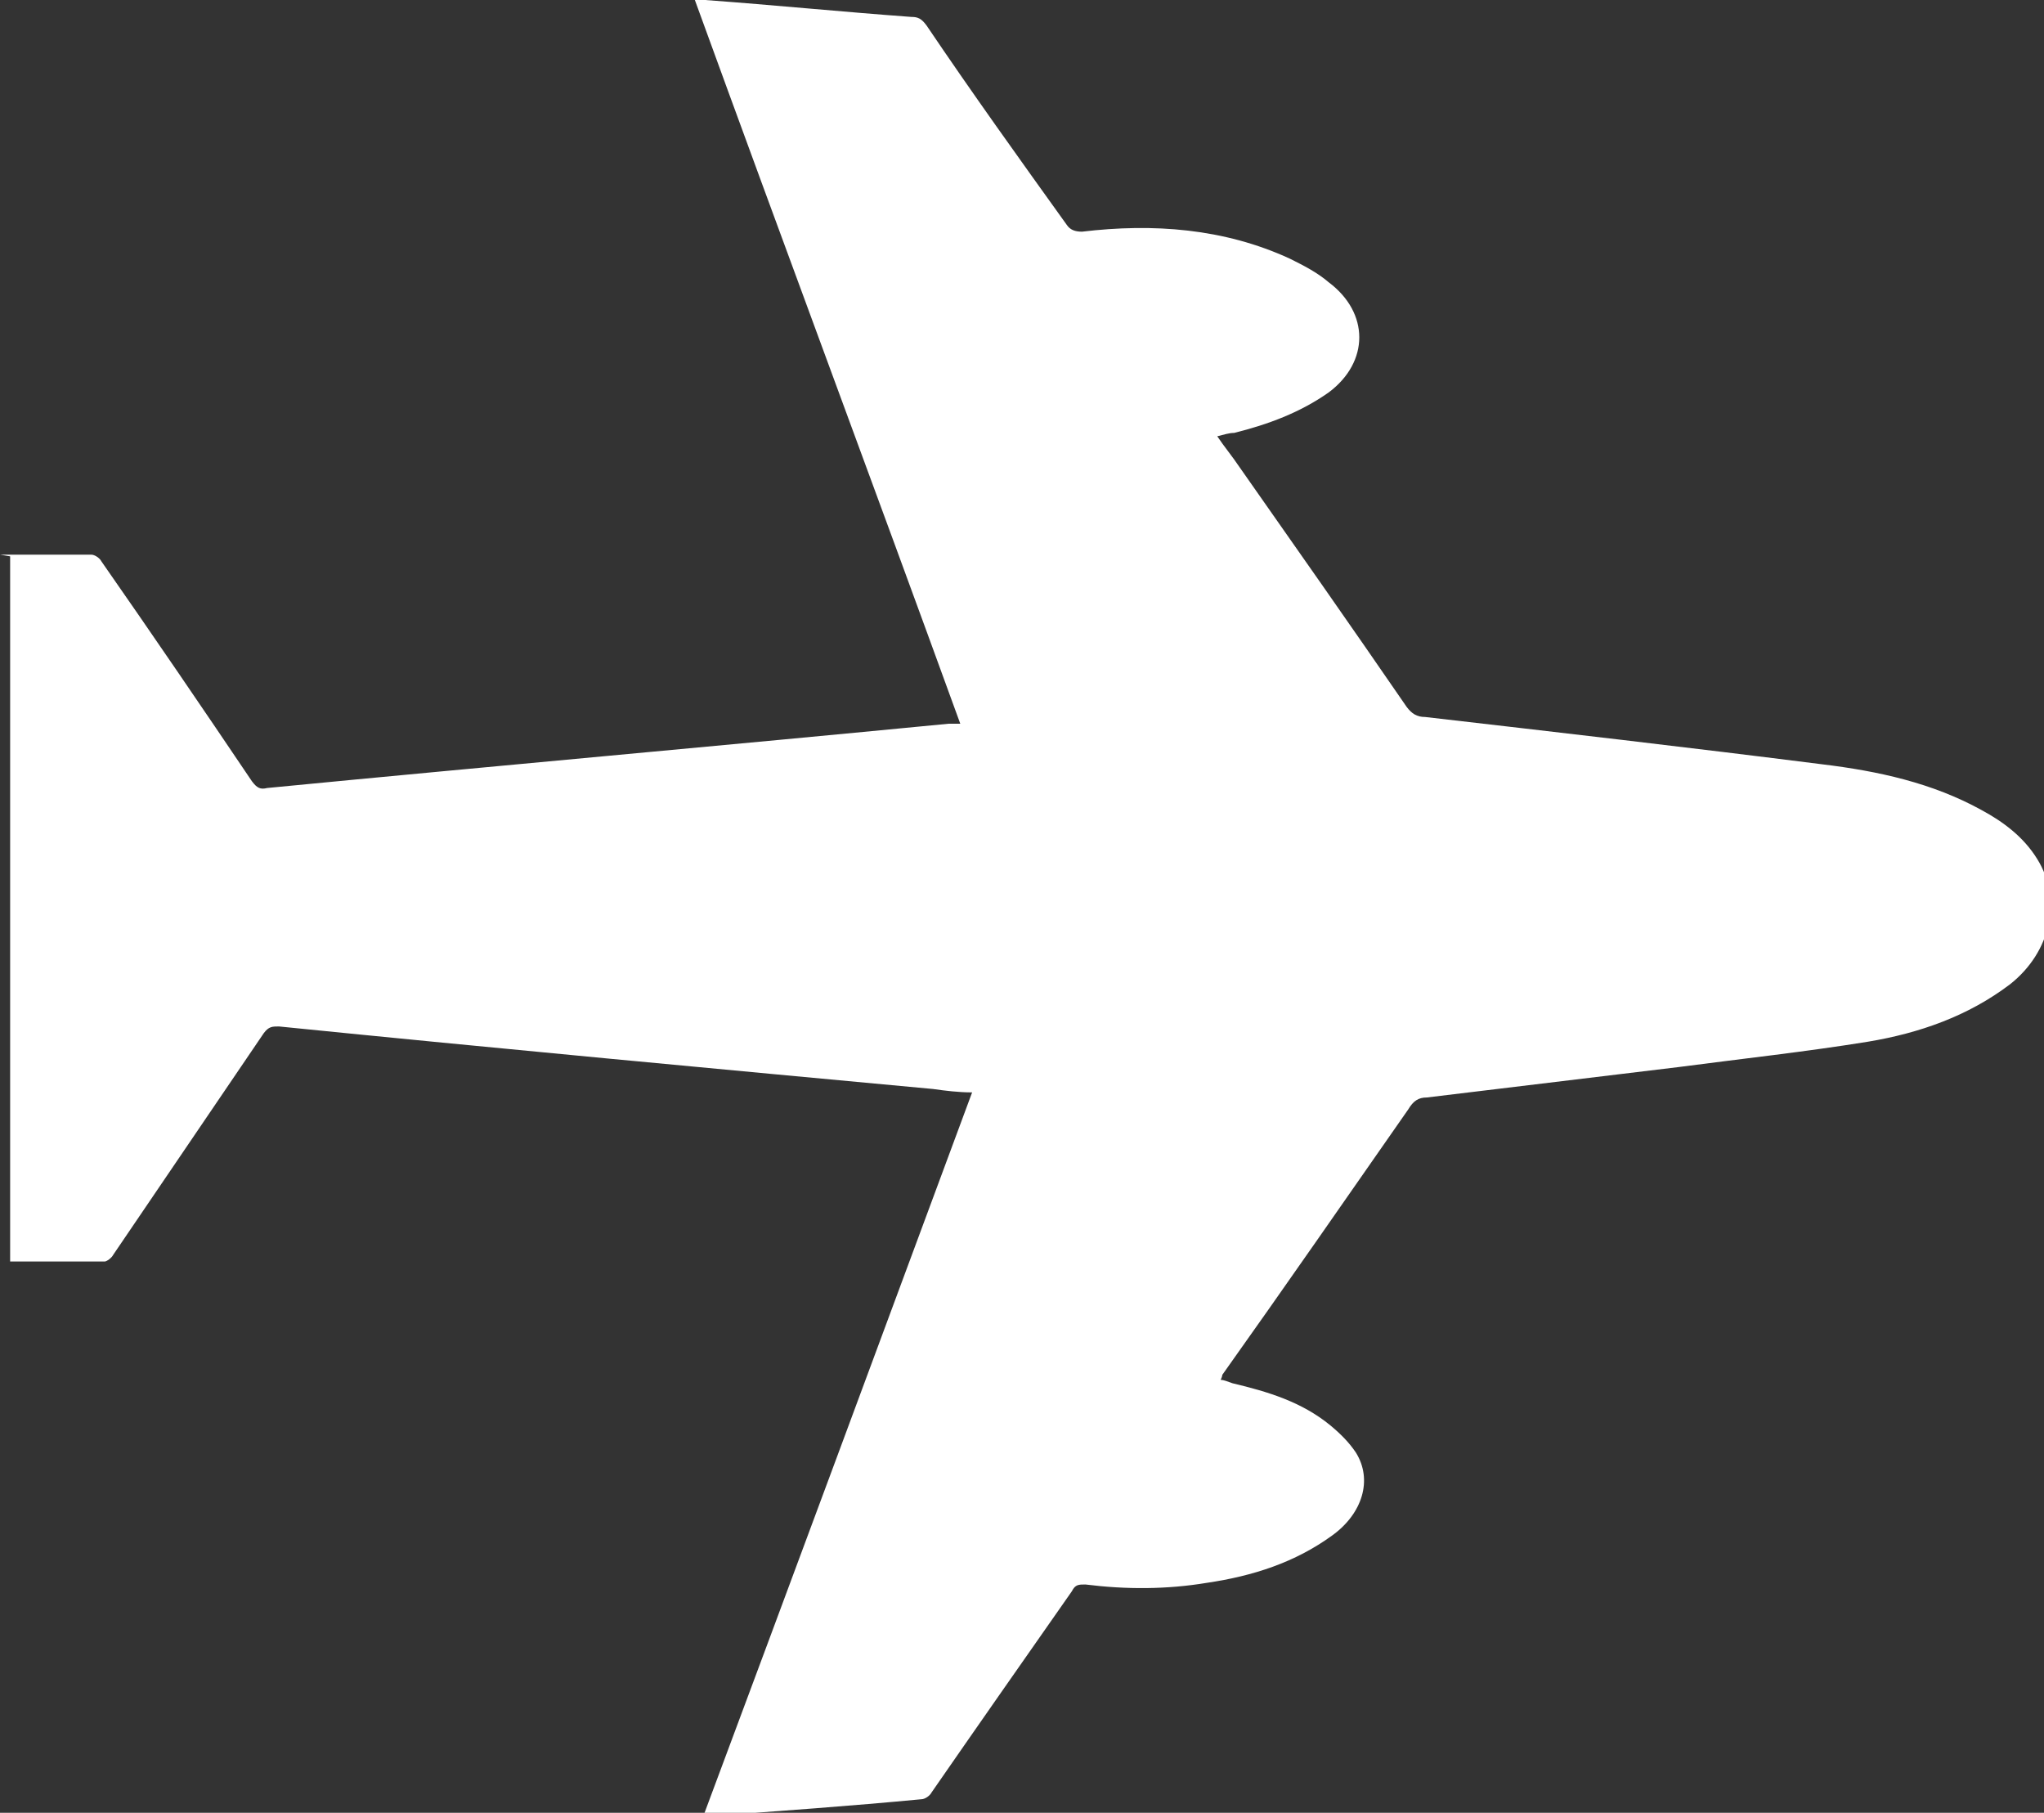 <?xml version="1.0" encoding="UTF-8"?>
<svg id="Layer_2" data-name="Layer 2" xmlns="http://www.w3.org/2000/svg" viewBox="0 0 12.09 10.72">
  <rect x="0" y="0" width="12.09" height="10.72" fill="#333333" stroke="none"/>
  <g id="Layer_1-2" data-name="Layer 1">
    <path fill="#fff" class="cls-1" d="M0,3.28c.18,0,.36,0,.54,0,.02,0,.05,.02,.06,.04,.3,.43,.6,.87,.89,1.3,.03,.04,.05,.05,.09,.04,1.34-.13,2.69-.25,4.03-.38,.02,0,.04,0,.07,0C5.16,2.85,4.63,1.43,4.11,0c.02,0,.04,0,.06,0,.41,.03,.81,.07,1.22,.1,.04,0,.06,.01,.09,.05,.27,.4,.55,.79,.83,1.18,.02,.03,.05,.04,.09,.04,.42-.05,.84-.02,1.23,.16,.08,.04,.16,.08,.23,.14,.24,.18,.24,.47,0,.65-.17,.12-.36,.19-.56,.24-.03,0-.06,.01-.1,.02,.04,.06,.09,.12,.13,.18,.33,.47,.66,.94,.99,1.42,.03,.04,.06,.06,.11,.06,.78,.09,1.56,.18,2.35,.28,.33,.04,.65,.11,.94,.27,.13,.07,.25,.16,.33,.29,.15,.24,.08,.55-.16,.74-.25,.19-.54,.29-.84,.34-.37,.06-.74,.1-1.12,.15-.5,.06-.99,.12-1.49,.18-.05,0-.08,.02-.11,.07-.37,.53-.73,1.05-1.1,1.57,0,0,0,.01-.01,.03,.02,0,.04,.01,.07,.02,.21,.05,.41,.11,.58,.25,.06,.05,.11,.1,.15,.16,.1,.16,.04,.36-.14,.49-.22,.16-.47,.24-.74,.28-.24,.04-.48,.04-.72,.01-.04,0-.06,0-.08,.04-.28,.4-.56,.8-.83,1.19-.01,.02-.04,.04-.06,.04-.42,.04-.84,.07-1.26,.1,0,0-.02,0-.03,0,.53-1.42,1.06-2.85,1.59-4.28-.08,0-.16-.01-.23-.02-1.29-.12-2.58-.24-3.87-.37-.04,0-.06,0-.09,.04-.3,.44-.59,.87-.89,1.31-.01,.02-.04,.04-.05,.04-.19,0-.37,0-.56,0,0-1.39,0-2.77,0-4.17Z"/>
  </g>
</svg>
